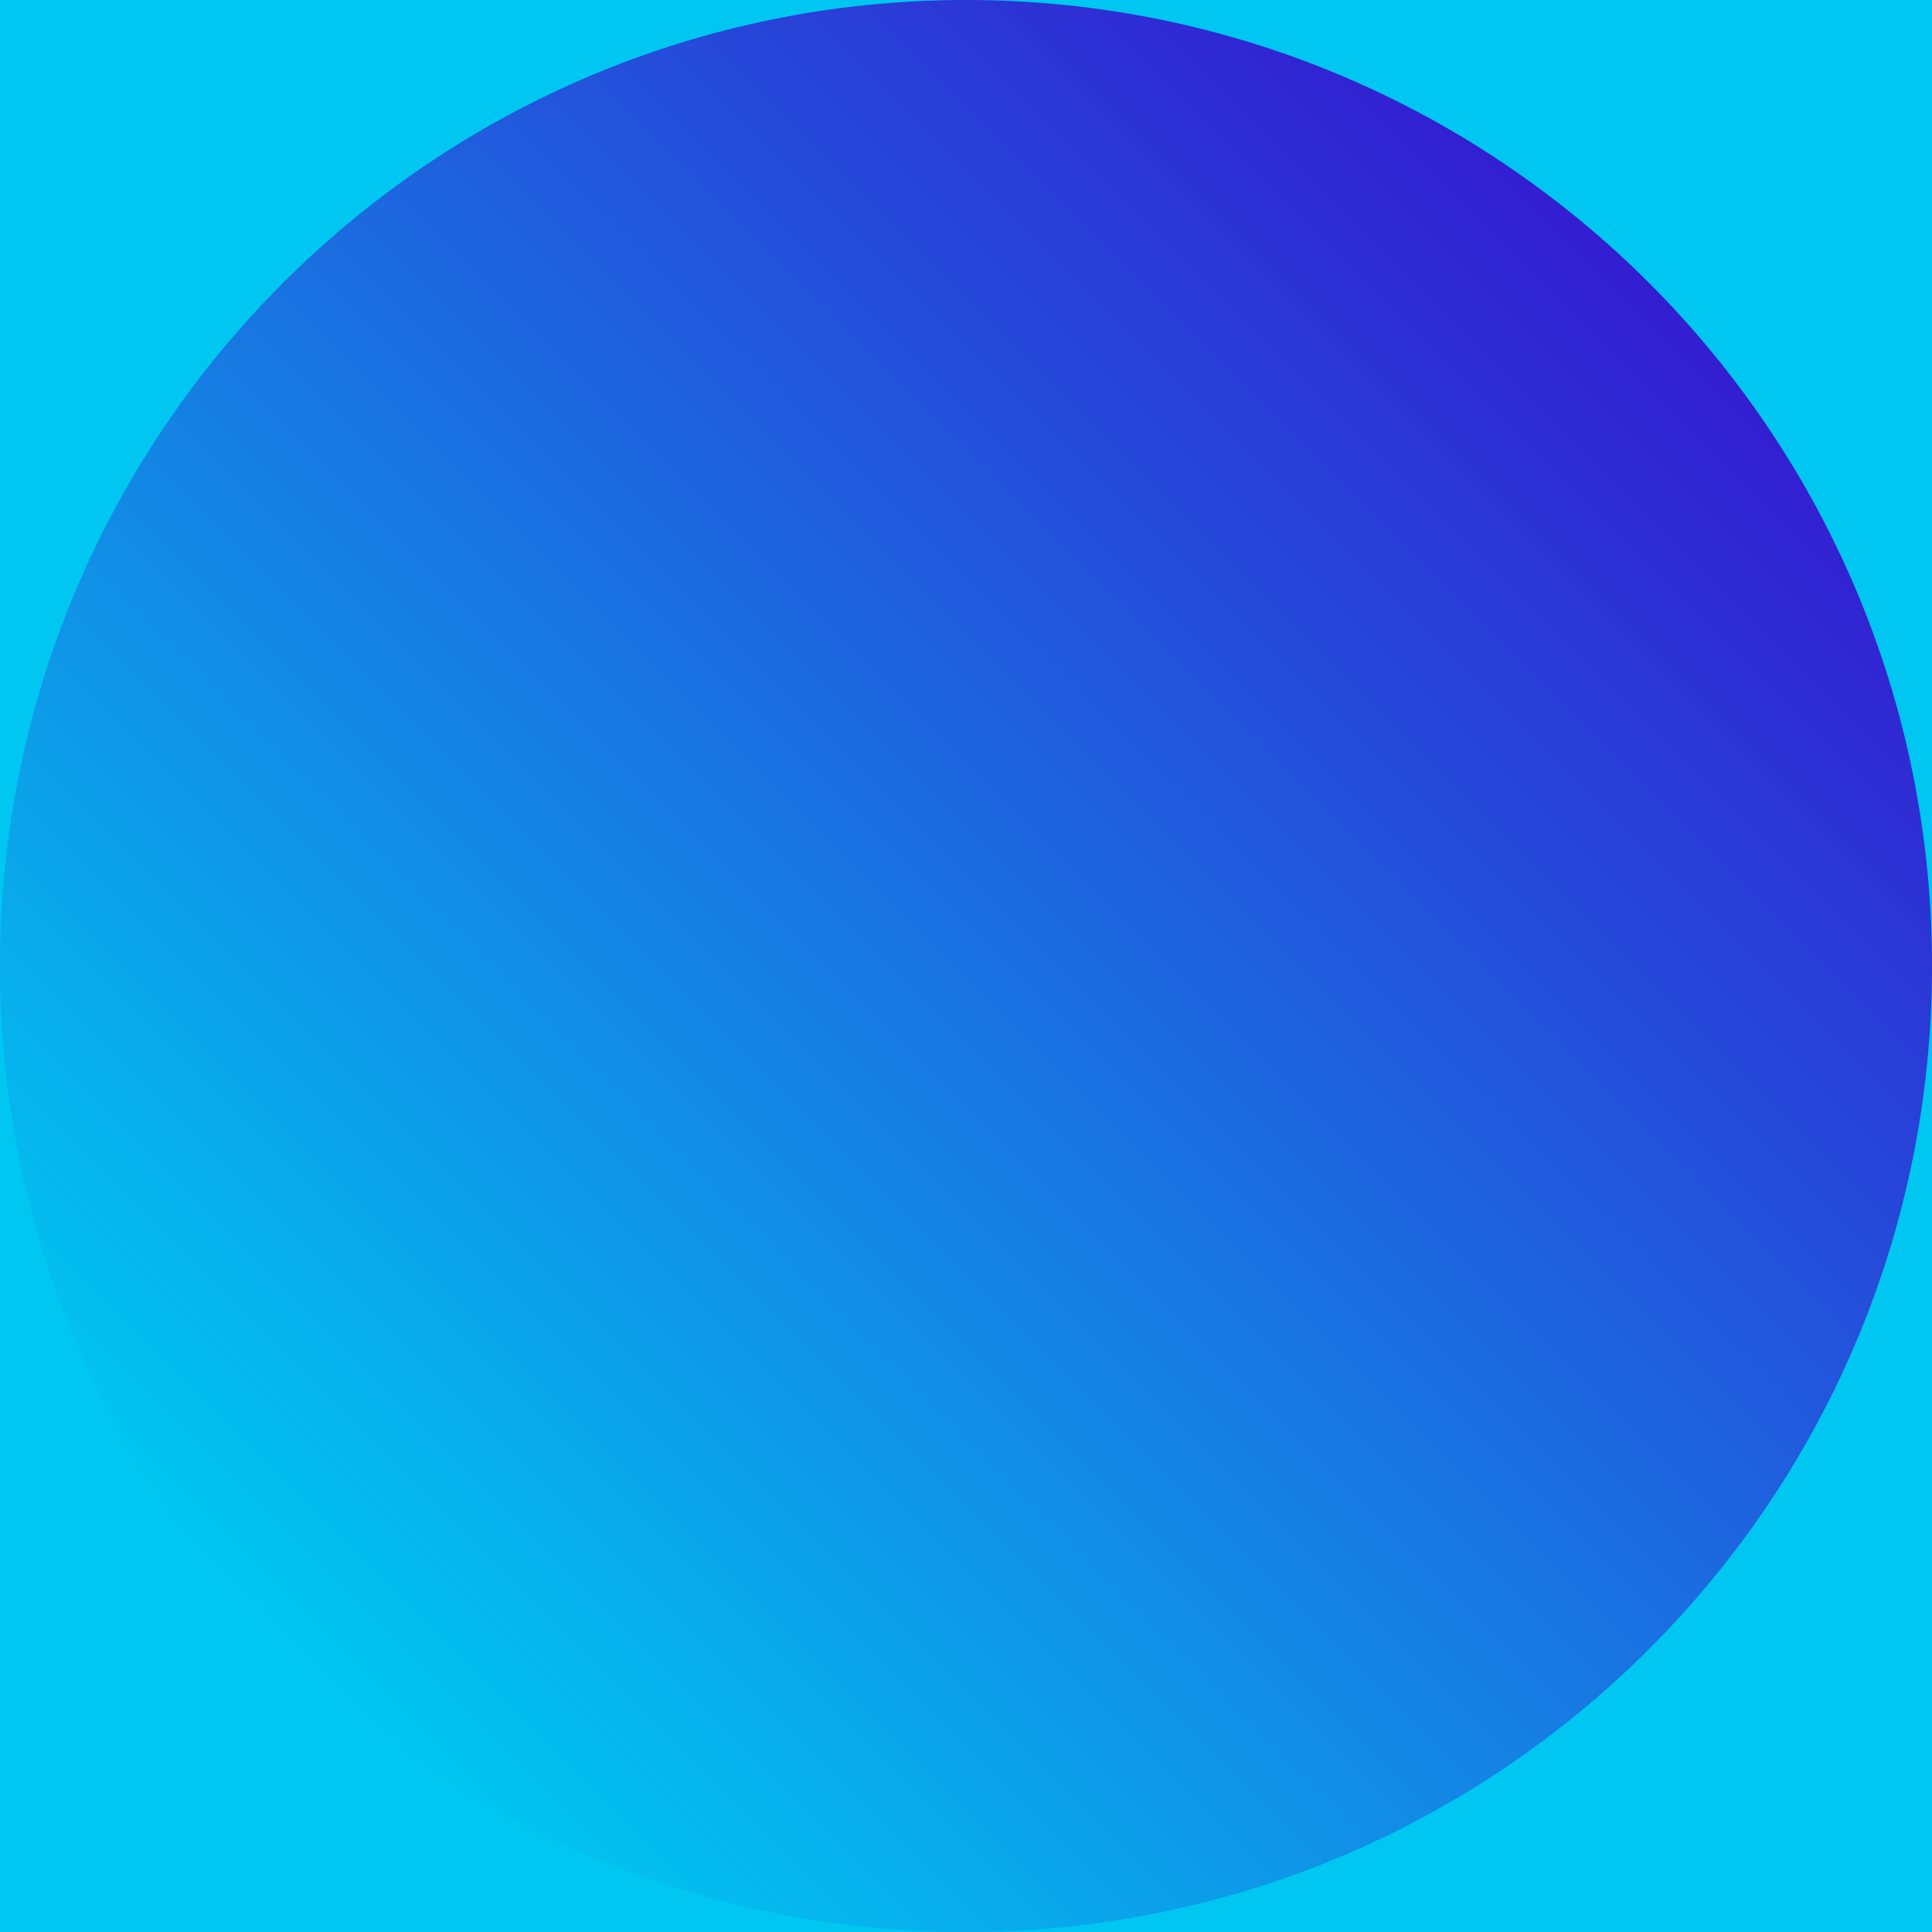 <svg width="2000" height="2000" viewBox="0 0 2000 2000" fill="none" xmlns="http://www.w3.org/2000/svg">
<g clip-path="url(#clip0_28_871)">
<path d="M2000 0H0V2000H2000V0Z" fill="#00C7F1"/>
<path d="M1000 2000C1552.28 2000 2000 1552.28 2000 1000C2000 447.715 1552.28 0 1000 0C447.715 0 0 447.715 0 1000C0 1552.28 447.715 2000 1000 2000Z" fill="url(#paint0_linear_28_871)"/>
</g>
<defs>
<linearGradient id="paint0_linear_28_871" x1="292.895" y1="1707.11" x2="1707.11" y2="292.898" gradientUnits="userSpaceOnUse">
<stop stop-color="#00C7F1"/>
<stop offset="1" stop-color="#331DD1"/>
</linearGradient>
<clipPath id="clip0_28_871">
<rect width="2000" height="2000" fill="white"/>
</clipPath>
</defs>
</svg>
